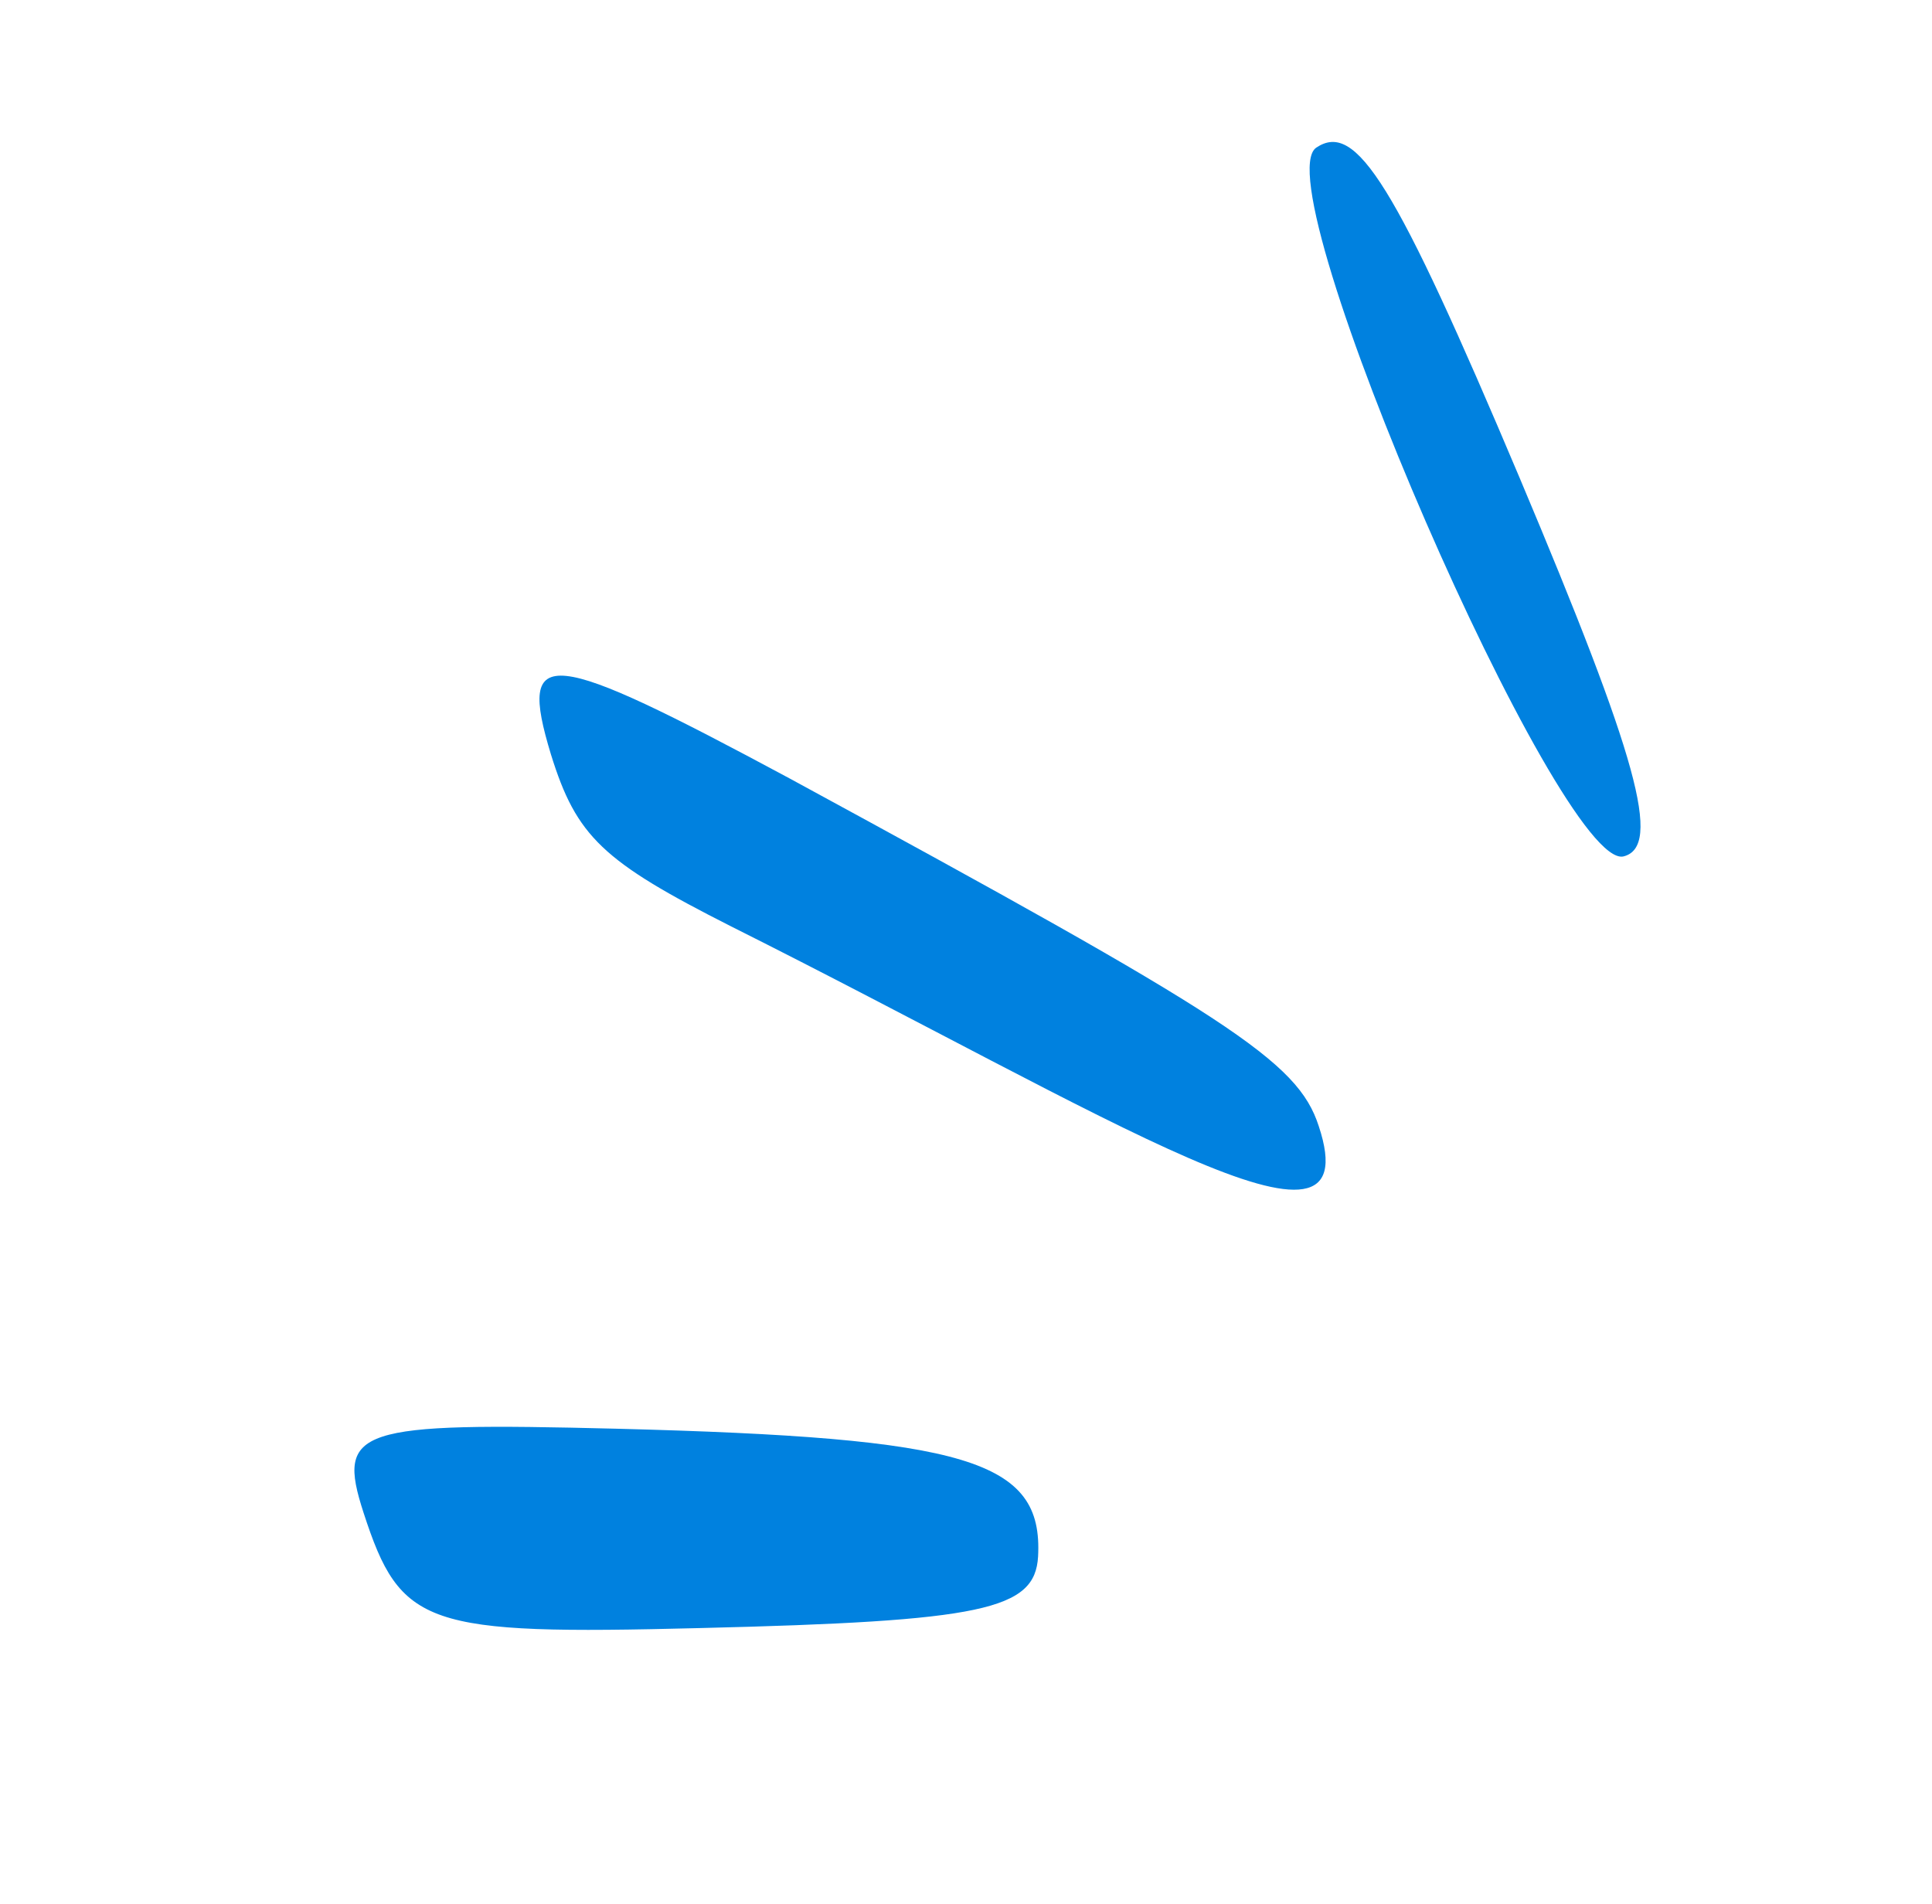 <svg width="69" height="68" viewBox="0 0 69 68" fill="none" xmlns="http://www.w3.org/2000/svg">
<path d="M57.979 30.59C59.369 30.245 58.49 27.076 54.275 17.074C49.806 6.489 48.435 4.317 47.008 5.274C45.062 6.614 55.717 31.088 57.979 30.59Z" fill="#0081DF"/>
<path d="M12.983 54.027C14.307 58.102 15.176 58.4 24.987 58.151C35.12 57.906 36.962 57.5 37.074 55.598C37.261 52.147 34.557 51.352 22.008 51.03C12.749 50.798 12.006 51.019 12.983 54.027Z" fill="#0081DF"/>
<path d="M19.675 26.942C20.589 29.885 21.518 30.764 26.114 33.09C39.775 39.937 48.99 45.912 47.097 40.219C46.341 37.89 43.932 36.355 28.219 27.814C19.511 23.134 18.479 22.997 19.675 26.942Z" fill="#0081DF"/>
</svg>
